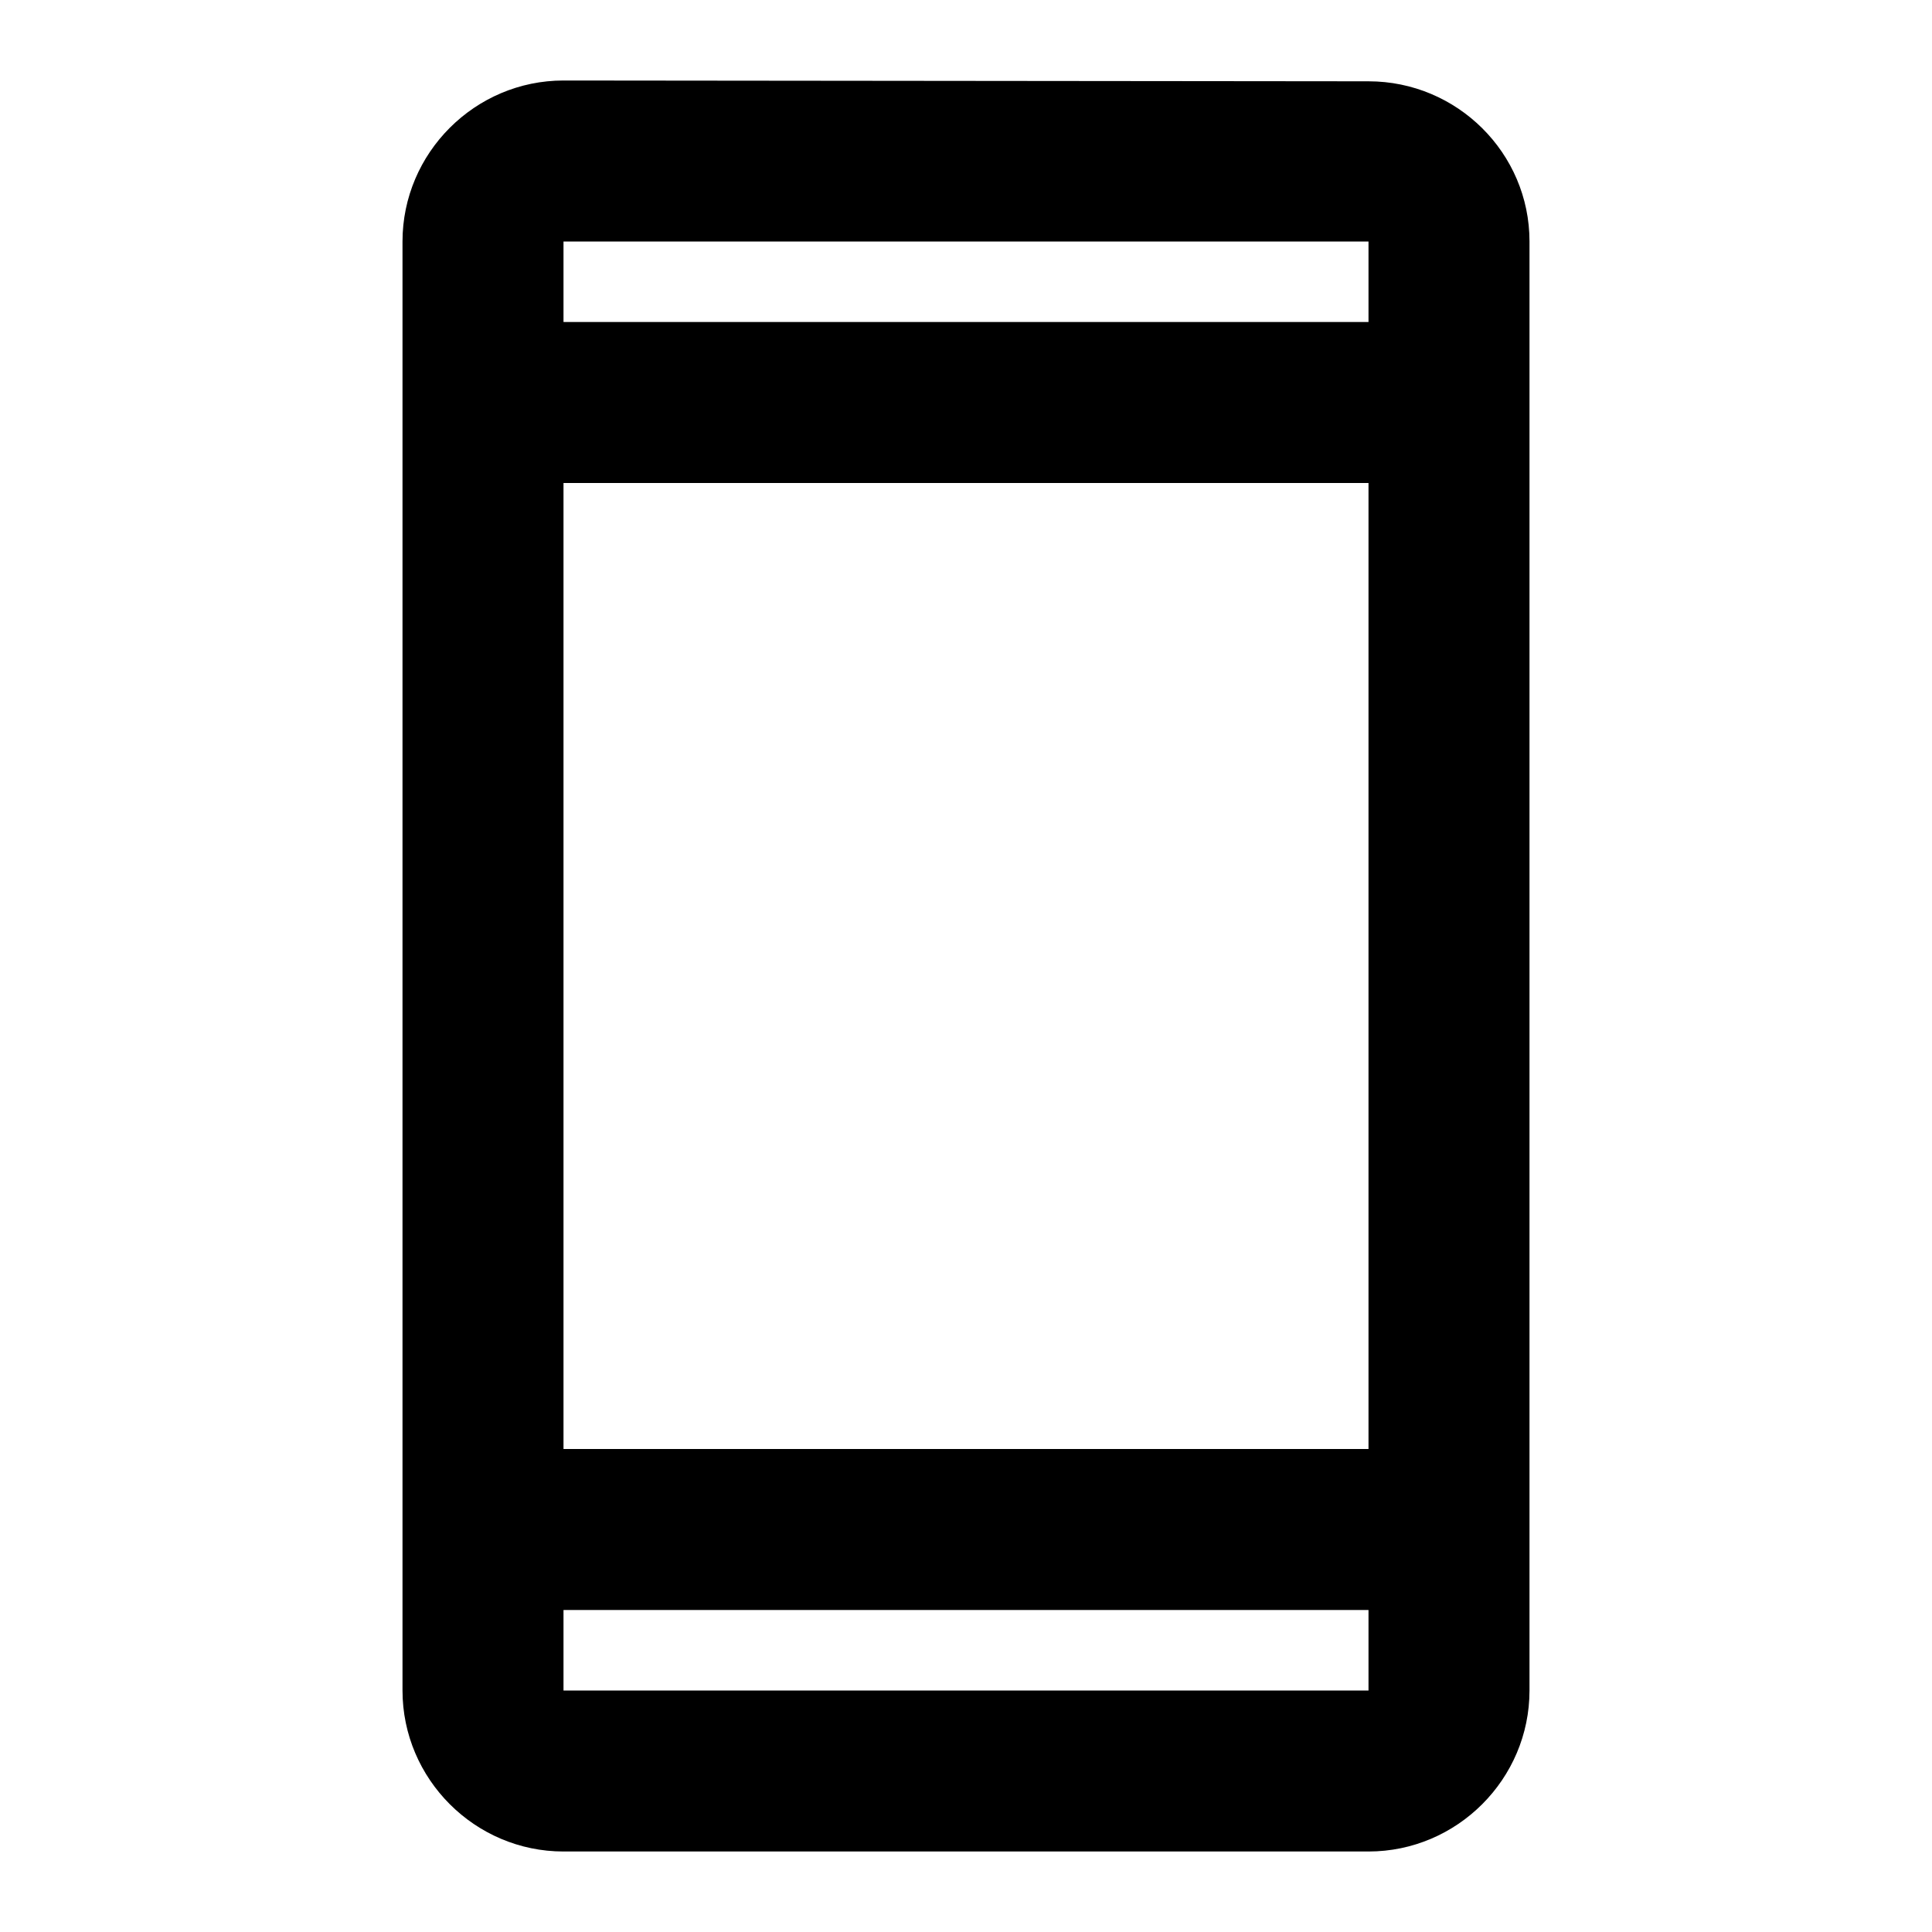 <?xml version="1.0" encoding="utf-8" ?>
<svg baseProfile="full" height="24.0" version="1.1" viewBox="0 0 24.0 24.0" width="24.0" xmlns="http://www.w3.org/2000/svg" xmlns:ev="http://www.w3.org/2001/xml-events" xmlns:xlink="http://www.w3.org/1999/xlink"><defs /><path d="M17,1.01L7,1c-1.1,0 -2,0.9 -2,2v18c0,1.1 0.9, 2 2,2h10c1.1,0 2,-0.9 2,-2L19,3c0,-1.1 -0.9,-1.99 -2,-1.99zM17, 21L7,21v-1h10v1zM17,18L7,18L7,6h10v12zM7,4L7,3h10v1L7,4z" fill="#000000" fill-opacity="1.0" /></svg>